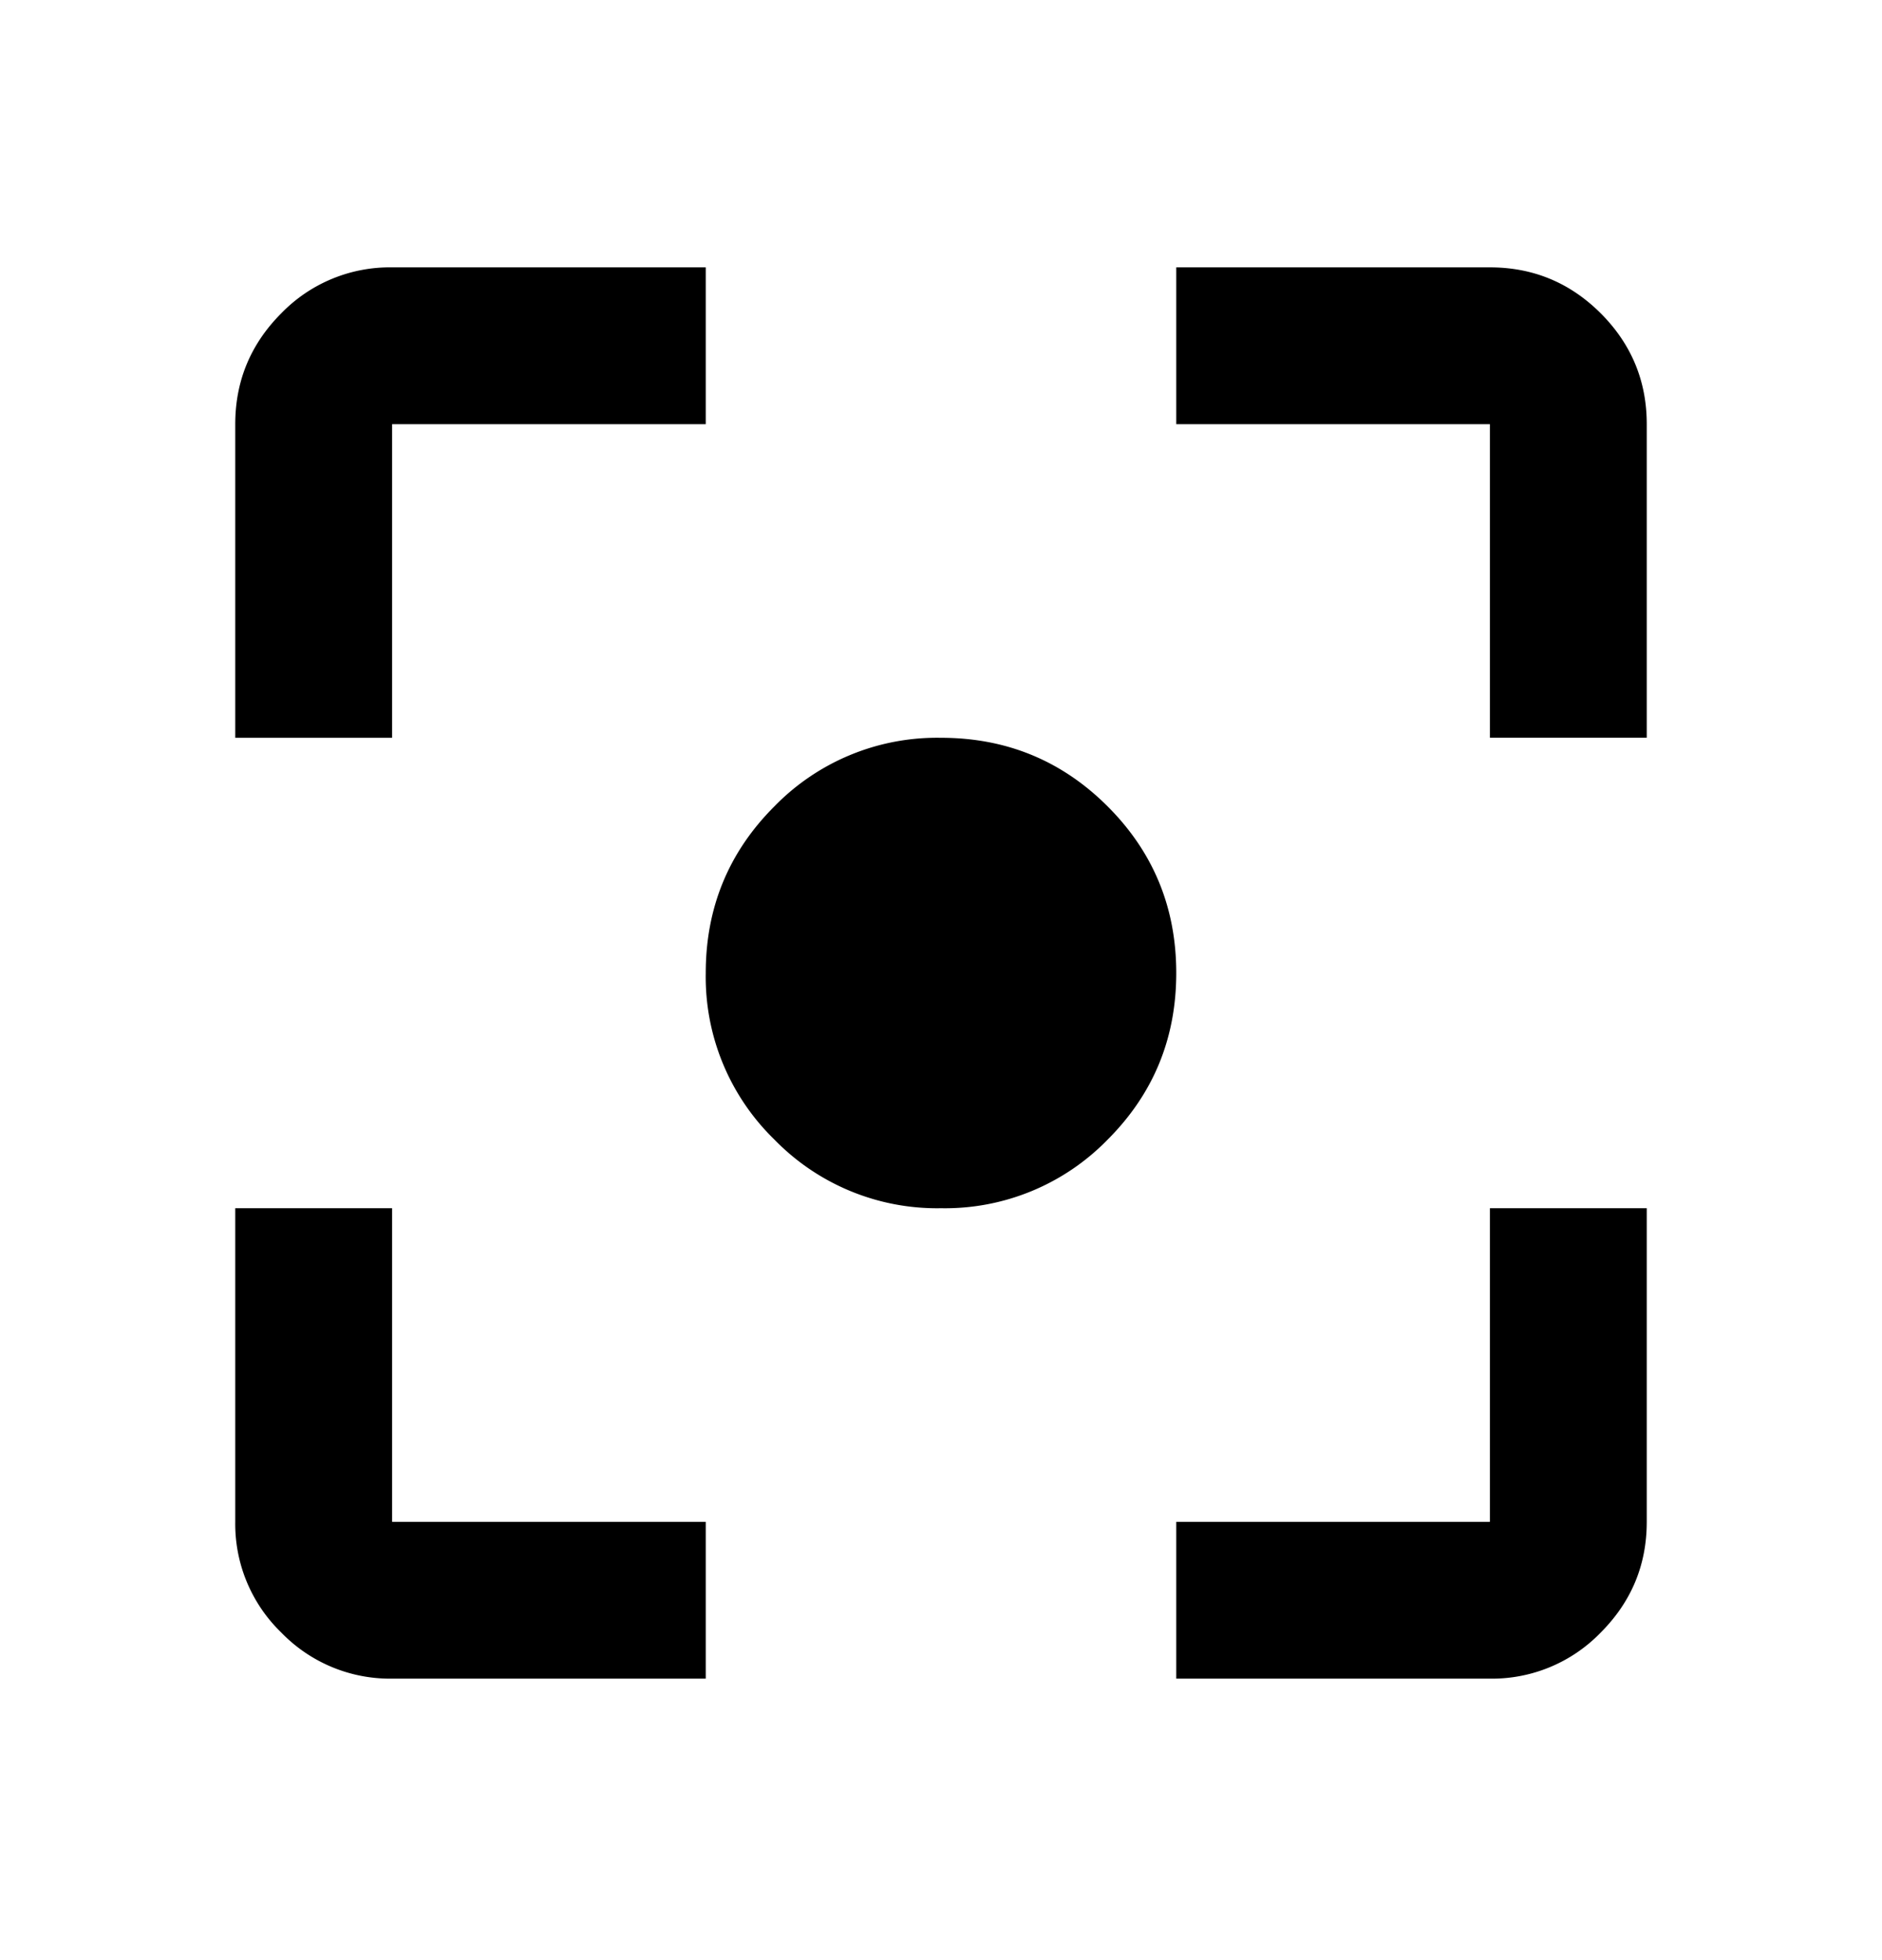 <svg xmlns="http://www.w3.org/2000/svg" width="24" height="25" viewBox="0 0 24 25"><path d="M5 21.41a1.93 1.93 0 01-1.413-.588A1.928 1.928 0 013 19.41v-4h2v4h4v2H5zm10 0v-2h4v-4h2v4c0 .55-.196 1.02-.587 1.412A1.928 1.928 0 0119 21.41h-4zm-3-6a2.893 2.893 0 01-2.125-.876A2.893 2.893 0 019 12.41c0-.833.292-1.542.875-2.125A2.893 2.893 0 0112 9.41c.833 0 1.542.292 2.125.875S15 11.576 15 12.41s-.292 1.542-.875 2.125A2.893 2.893 0 0112 15.41zm-9-6v-4c0-.55.196-1.022.587-1.414A1.928 1.928 0 015 3.41h4v2H5v4H3zm16 0v-4h-4v-2h4c.55 0 1.021.195 1.413.586.391.392.587.863.587 1.413v4h-2z"/></svg>
